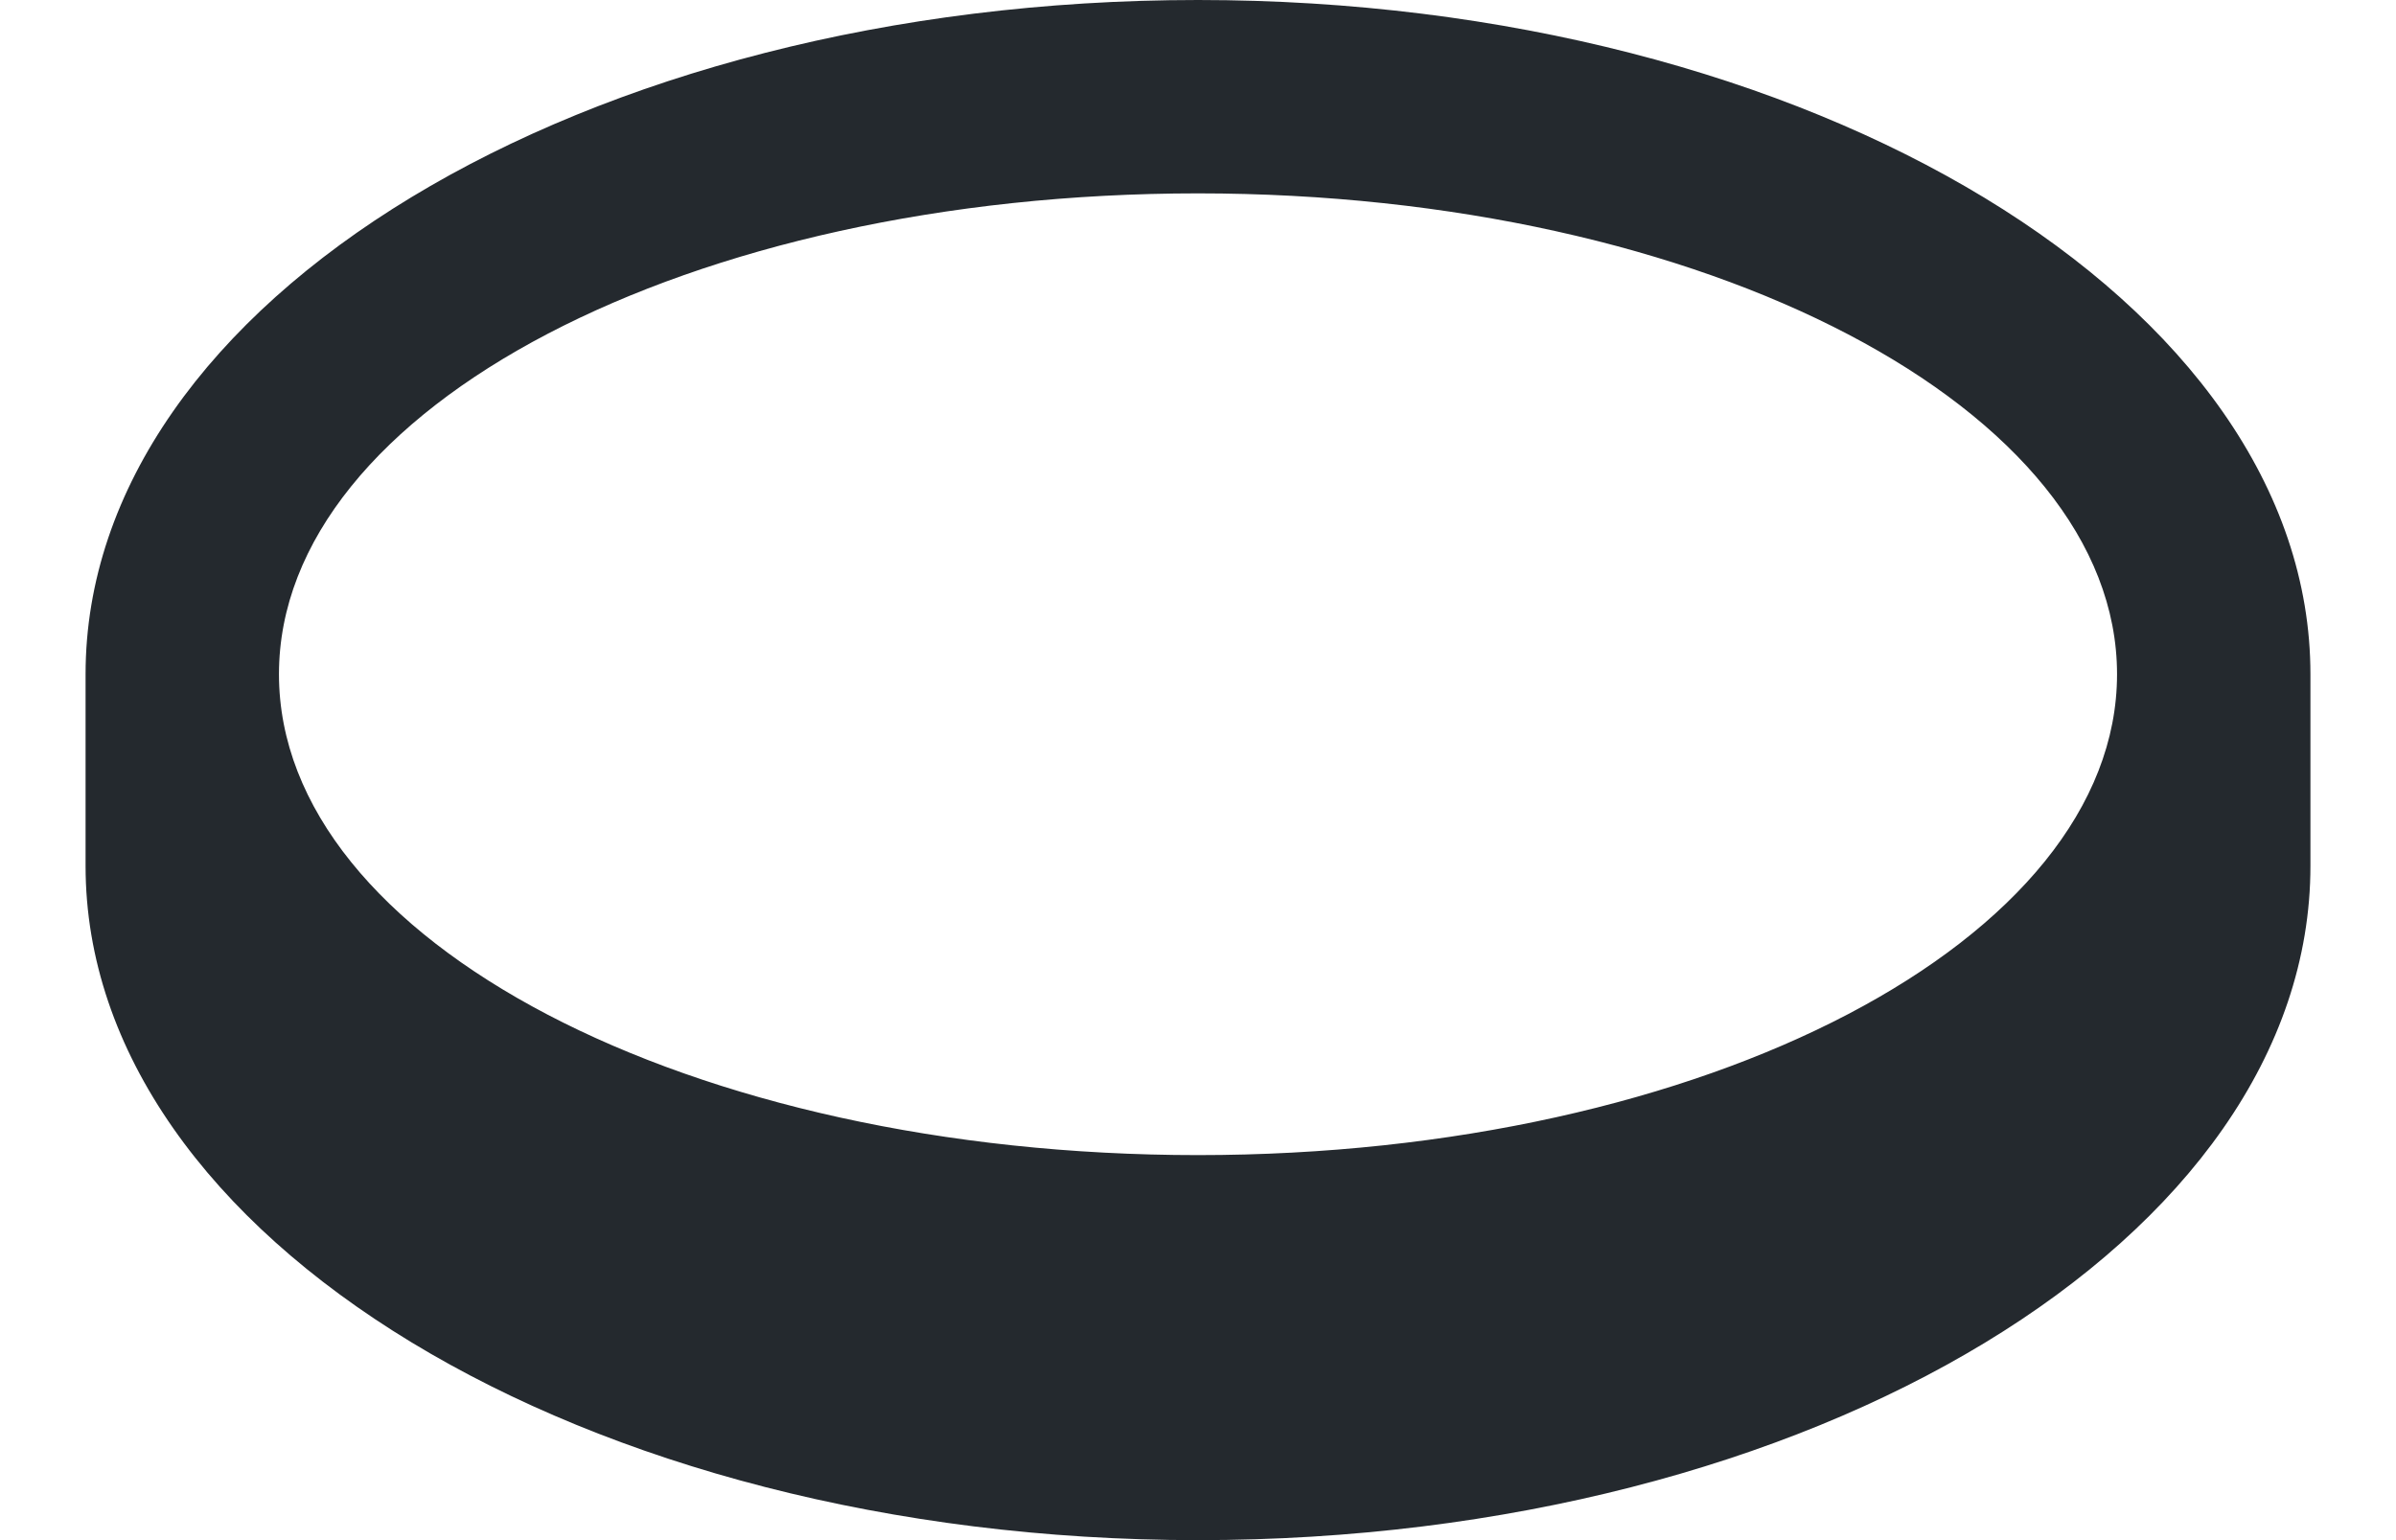 <svg width="14" height="9" viewBox="0 0 14 9" fill="none" xmlns="http://www.w3.org/2000/svg">
<path fill-rule="evenodd" clip-rule="evenodd" d="M13.5 5.06V3.94C13.5 1.77 10.59 0 7 0C3.41 0 0.5 1.76 0.5 3.94V5.06C0.5 7.23 3.41 9 7 9C10.59 9 13.5 7.24 13.5 5.06ZM7 6.75C9.97 6.75 12.37 5.49 12.37 3.94C12.37 2.39 9.97 1.13 7 1.13C4.03 1.13 1.63 2.38 1.63 3.94C1.63 5.5 4.03 6.75 7 6.75Z" fill="#24292E"/>
</svg>
